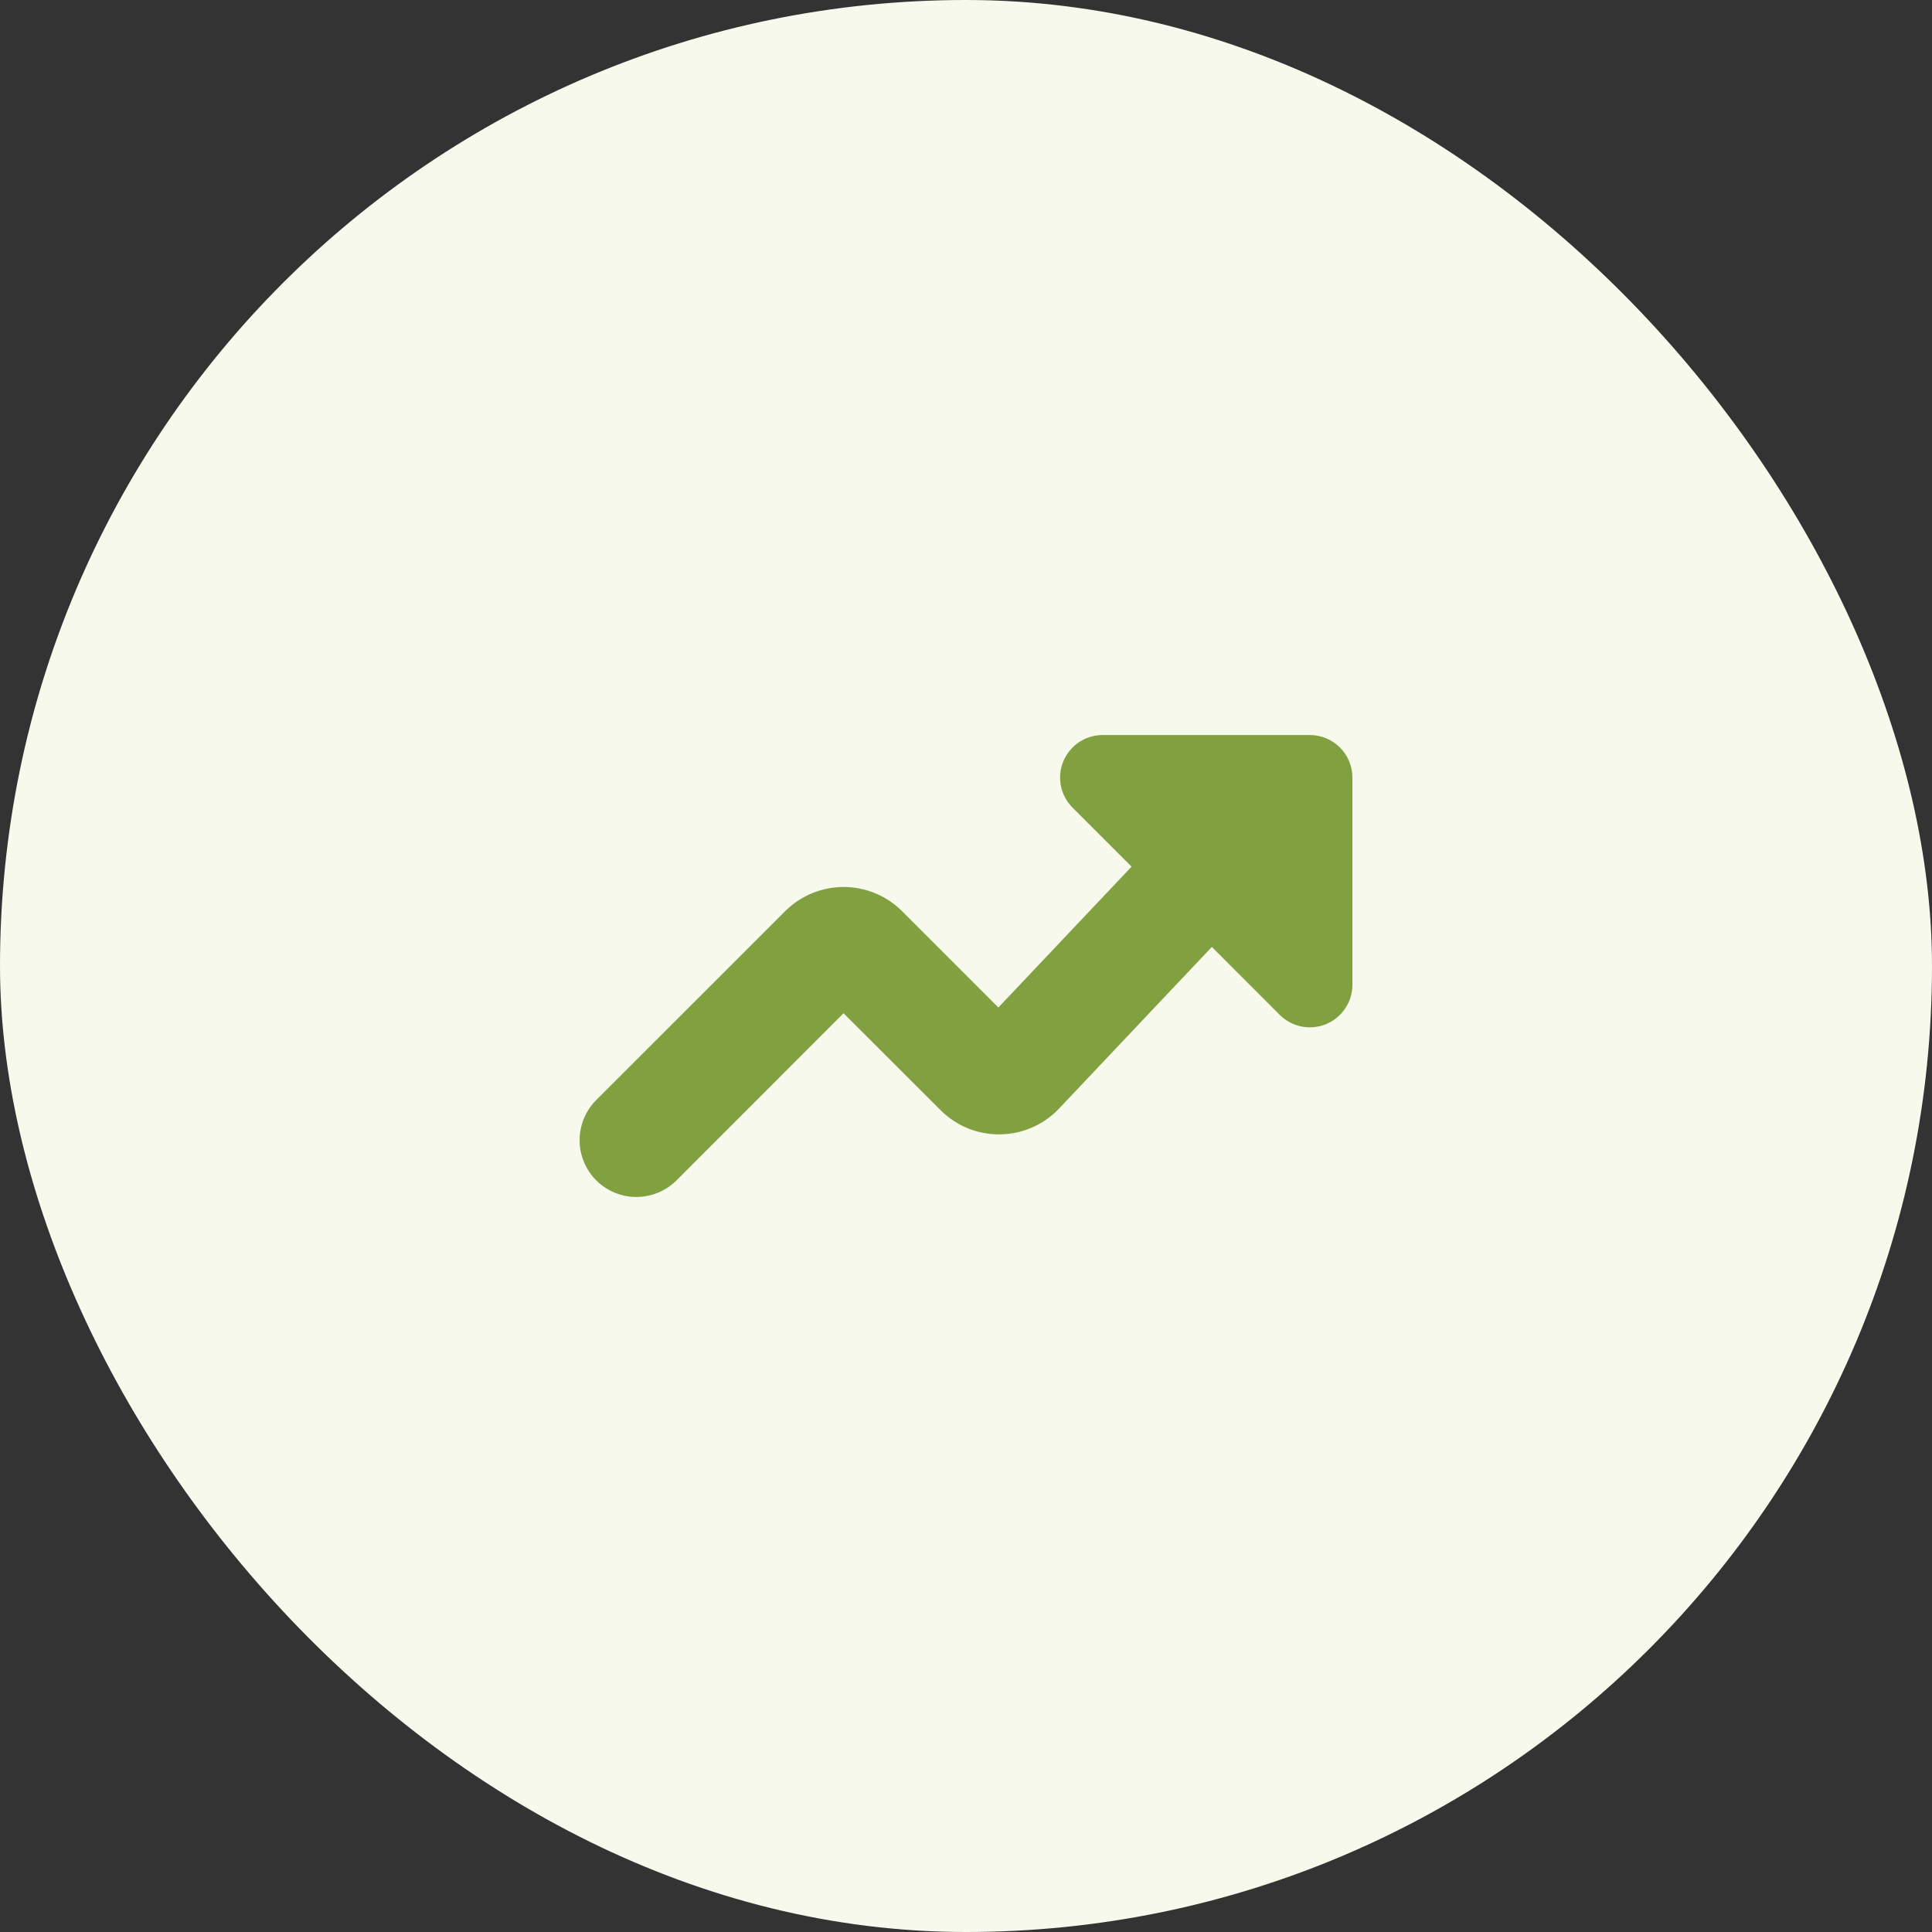 <svg width="40" height="40" viewBox="0 0 40 40" fill="none" xmlns="http://www.w3.org/2000/svg">
<rect x="0" y="0" width="40" height="40" fill="#333333" stroke="none"/>
<rect width="40" height="40" rx="20" fill="#F6F9EC"/>
<path fill-rule="evenodd" clip-rule="evenodd" d="M14.007 24.438C13.786 24.658 13.487 24.782 13.175 24.782C12.864 24.782 12.565 24.658 12.344 24.438C12.124 24.217 12 23.918 12 23.607C12 23.295 12.124 22.996 12.344 22.775L16.26 18.861L16.268 18.853C16.588 18.539 17.018 18.364 17.466 18.364C17.914 18.364 18.344 18.539 18.664 18.853L18.672 18.861L20.67 20.859L23.428 17.943L22.206 16.721C22.083 16.598 21.999 16.441 21.965 16.271C21.931 16.1 21.948 15.923 22.015 15.762C22.082 15.601 22.195 15.463 22.339 15.367C22.484 15.27 22.654 15.218 22.828 15.218H27.119C27.353 15.218 27.577 15.311 27.742 15.476C27.907 15.641 28 15.865 28 16.099V20.389C28 20.564 27.948 20.734 27.851 20.878C27.754 21.023 27.617 21.136 27.456 21.203C27.295 21.269 27.118 21.287 26.947 21.253C26.776 21.219 26.619 21.135 26.496 21.012L25.09 19.605L21.913 22.966C21.756 23.128 21.569 23.257 21.362 23.346C21.154 23.436 20.932 23.483 20.706 23.486C20.481 23.489 20.257 23.448 20.047 23.364C19.838 23.28 19.647 23.155 19.486 22.997L19.478 22.989L17.465 20.978L14.007 24.438Z" fill="#81A141"/>
</svg>
